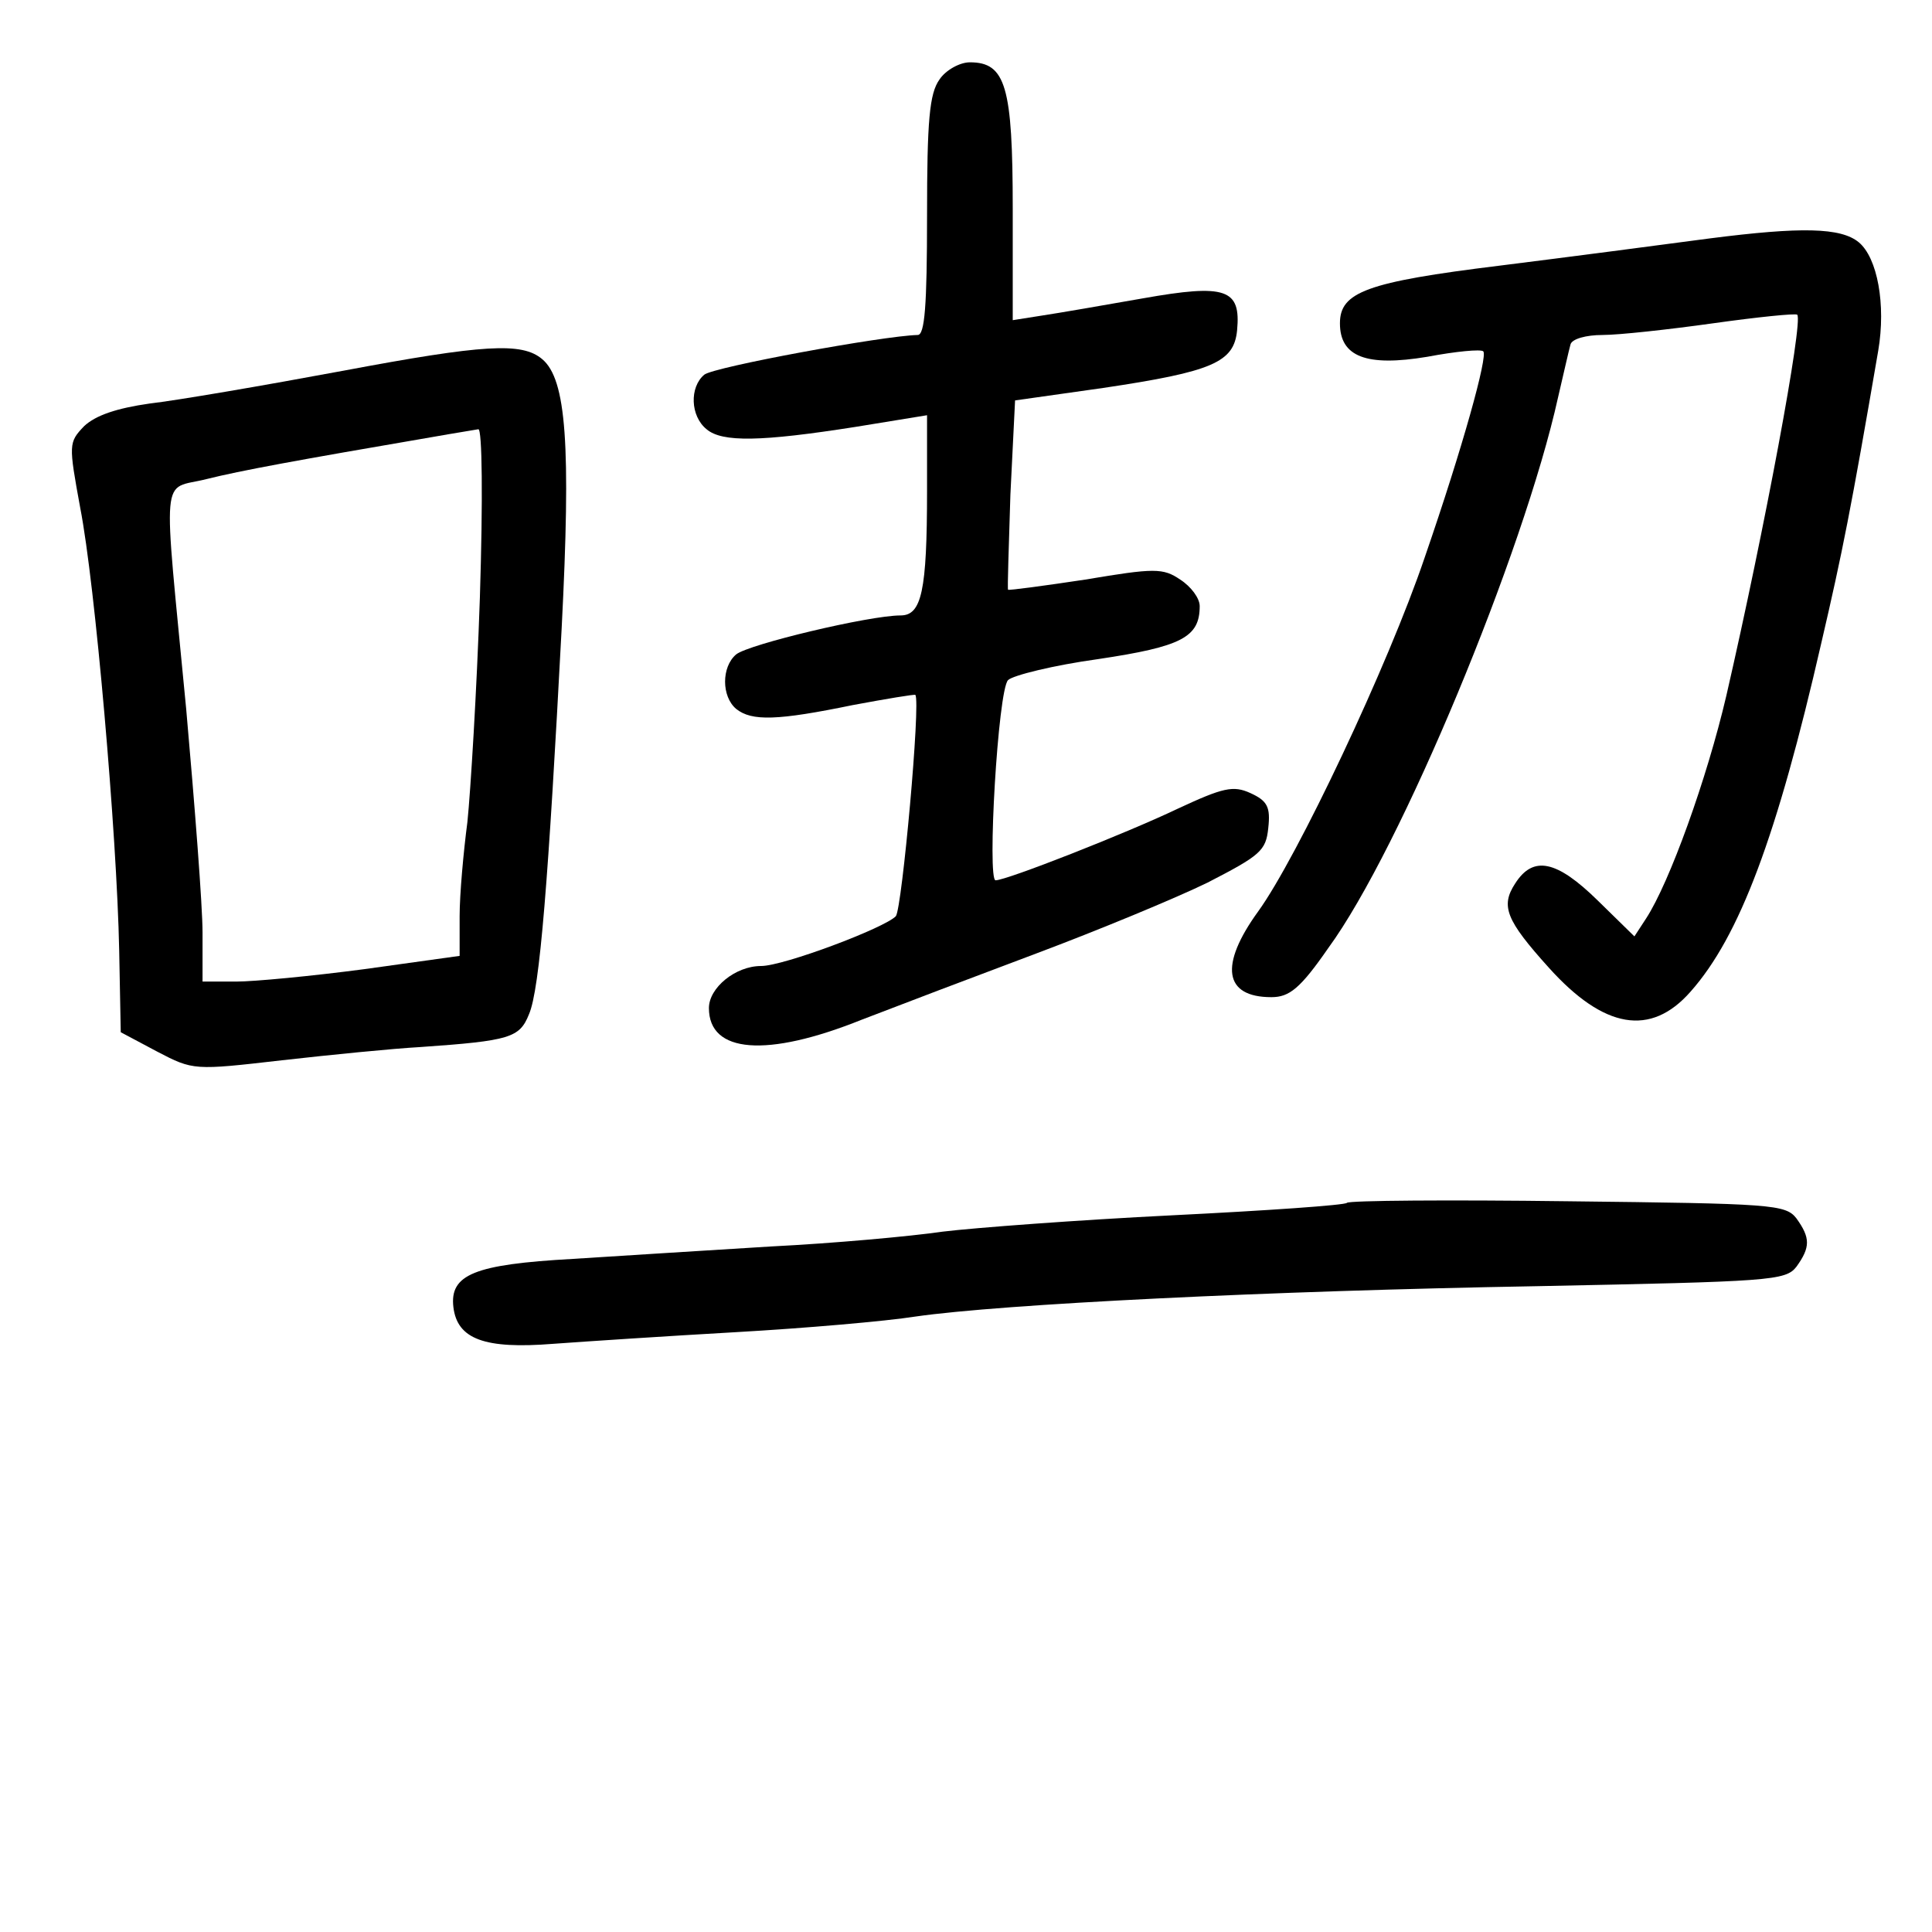 <?xml version="1.0" standalone="no"?>
<!DOCTYPE svg PUBLIC "-//W3C//DTD SVG 20010904//EN"
 "http://www.w3.org/TR/2001/REC-SVG-20010904/DTD/svg10.dtd">
<svg version="1.0" xmlns="http://www.w3.org/2000/svg"
 width="248pt" height="248pt" viewBox="0 0 248 248"
 preserveAspectRatio="xMidYMid meet">
<g transform="translate(0,248) scale(0.1,-0.1)"
fill="#000000" stroke="none">
<path d="M1206 2378 c-13 -18 -16 -53 -16 -175 0 -116 -3 -153 -12 -153 -44
-1 -262 -41 -274 -51 -19 -16 -18 -53 3 -70 20 -17 70 -16 191 3 l92 15 0 -97
c0 -129 -7 -160 -34 -160 -40 0 -195 -37 -211 -50 -19 -16 -19 -54 0 -70 20
-16 53 -15 150 5 43 8 79 14 80 13 7 -9 -17 -273 -25 -284 -14 -15 -144 -64
-173 -64 -33 0 -67 -28 -67 -54 0 -58 74 -64 196 -15 44 17 144 55 224 85 80
30 179 71 220 91 68 35 75 41 78 70 3 27 -1 35 -23 45 -22 10 -35 7 -93 -20
-67 -32 -220 -92 -234 -92 -11 0 3 244 16 257 6 6 58 19 116 27 107 16 130 28
130 68 0 10 -11 25 -25 34 -22 15 -33 15 -122 0 -53 -8 -98 -14 -99 -13 -1 1
1 56 3 122 l6 121 113 16 c141 21 168 33 172 74 5 53 -14 60 -121 41 -51 -9
-109 -19 -129 -22 l-38 -6 0 143 c0 157 -9 188 -55 188 -13 0 -31 -10 -39 -22z"/>
<path d="M2195 2174 c-60 -8 -182 -24 -270 -35 -171 -21 -205 -34 -205 -74 0
-43 34 -56 112 -43 37 7 69 10 72 7 6 -6 -26 -122 -75 -264 -47 -139 -164
-386 -214 -455 -50 -69 -44 -110 17 -110 23 0 37 11 73 63 93 127 251 508 295
707 7 30 14 61 16 68 2 7 20 12 41 12 21 0 85 7 142 15 57 8 106 13 108 11 8
-8 -42 -276 -91 -489 -25 -107 -73 -240 -103 -286 l-15 -23 -47 46 c-53 52
-83 58 -106 22 -19 -29 -12 -47 43 -108 71 -79 131 -89 182 -31 63 71 111 199
168 448 27 116 38 171 73 375 10 59 -1 119 -25 139 -23 19 -74 20 -191 5z"/>
<path d="M440 2004 c-102 -19 -213 -38 -248 -42 -42 -6 -69 -15 -84 -29 -20
-21 -20 -23 -5 -105 19 -97 47 -418 50 -568 l2 -105 47 -25 c46 -24 47 -24
160 -11 62 7 142 15 178 17 115 8 127 12 139 42 14 32 25 173 42 496 12 235 6
319 -25 345 -26 22 -75 19 -256 -15z m176 -291 c-4 -120 -12 -249 -16 -288 -5
-38 -10 -93 -10 -121 l0 -51 -122 -17 c-68 -9 -142 -16 -165 -16 l-43 0 0 63
c0 34 -10 163 -21 287 -30 314 -33 280 26 295 44 11 115 24 290 54 28 5 54 9
59 10 5 1 6 -90 2 -216z"/>
<path d="M1729 936 c-2 -3 -103 -10 -224 -16 -121 -6 -254 -16 -295 -21 -41
-6 -140 -15 -220 -19 -80 -5 -194 -12 -255 -16 -126 -7 -158 -20 -153 -62 5
-41 40 -54 128 -47 41 3 147 10 235 15 88 5 192 14 230 20 111 16 453 33 798
39 300 6 319 7 333 25 18 25 18 37 0 62 -14 18 -31 19 -293 22 -153 2 -281 1
-284 -2z"/>
</g>
</svg>
